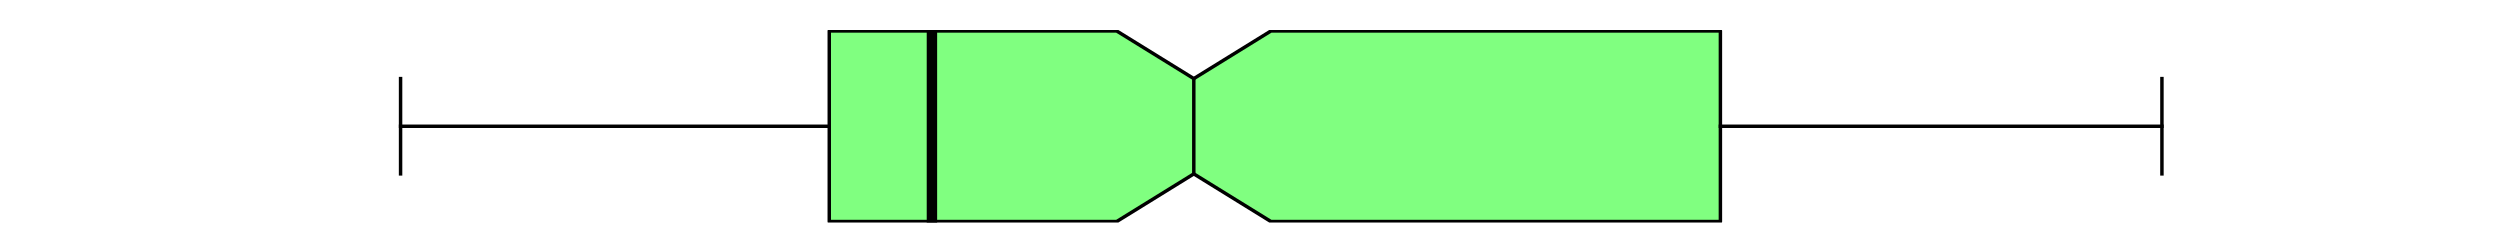 <?xml version="1.0" encoding="utf-8" standalone="no"?>
<!DOCTYPE svg PUBLIC "-//W3C//DTD SVG 1.1//EN"
  "http://www.w3.org/Graphics/SVG/1.1/DTD/svg11.dtd">
<svg xmlns:xlink="http://www.w3.org/1999/xlink" width="720pt" height="72pt" viewBox="0 0 720 72" xmlns="http://www.w3.org/2000/svg" version="1.1">
 <defs>
  <style type="text/css">*{stroke-linejoin: round; stroke-linecap: butt}</style>
 </defs>
 <g id="figure_1">
  <g id="patch_1">
   <path d="M 0 72 
L 720 72 
L 720 0 
L 0 0 
z
" style="fill: #ffffff"/>
  </g>
  <g id="axes_1">
   <g id="patch_2">
    <path d="M 90 64.08 
L 648 64.08 
L 648 8.64 
L 90 8.64 
z
" style="fill: #ffffff"/>
   </g>
   <g id="matplotlib.axis_1"/>
   <g id="matplotlib.axis_2"/>
   <g id="patch_3">
    <path d="M 238.828 63.803 
L 238.828 8.917 
L 321.6 8.917 
L 343.815 22.639 
L 366.029 8.917 
L 495.475 8.917 
L 495.475 63.803 
L 366.029 63.803 
L 343.815 50.081 
L 321.6 63.803 
L 238.828 63.803 
z
" clip-path="url(#p40388aea33)" style="fill: #80ff80; stroke: #000000; stroke-linejoin: miter"/>
   </g>
   <g id="line2d_1">
    <path d="M 238.828 36.36 
L 115.364 36.36 
" clip-path="url(#p40388aea33)" style="fill: none; stroke: #000000; stroke-linecap: square"/>
   </g>
   <g id="line2d_2">
    <path d="M 495.475 36.36 
L 622.636 36.36 
" clip-path="url(#p40388aea33)" style="fill: none; stroke: #000000; stroke-linecap: square"/>
   </g>
   <g id="line2d_3">
    <path d="M 115.364 50.081 
L 115.364 22.639 
" clip-path="url(#p40388aea33)" style="fill: none; stroke: #000000; stroke-linecap: square"/>
   </g>
   <g id="line2d_4">
    <path d="M 622.636 50.081 
L 622.636 22.639 
" clip-path="url(#p40388aea33)" style="fill: none; stroke: #000000; stroke-linecap: square"/>
   </g>
   <g id="line2d_5">
    <path d="M 268.396 64.08 
L 268.396 -1 
" clip-path="url(#p40388aea33)" style="fill: none; stroke: #000000; stroke-width: 3; stroke-linecap: square"/>
   </g>
   <g id="line2d_6">
    <path d="M 343.815 50.081 
L 343.815 22.639 
" clip-path="url(#p40388aea33)" style="fill: none; stroke: #000000; stroke-linecap: square"/>
   </g>
  </g>
 </g>
 <defs>
  <clipPath id="p40388aea33">
   <rect x="90" y="8.64" width="558" height="55.44"/>
  </clipPath>
 </defs>
</svg>
